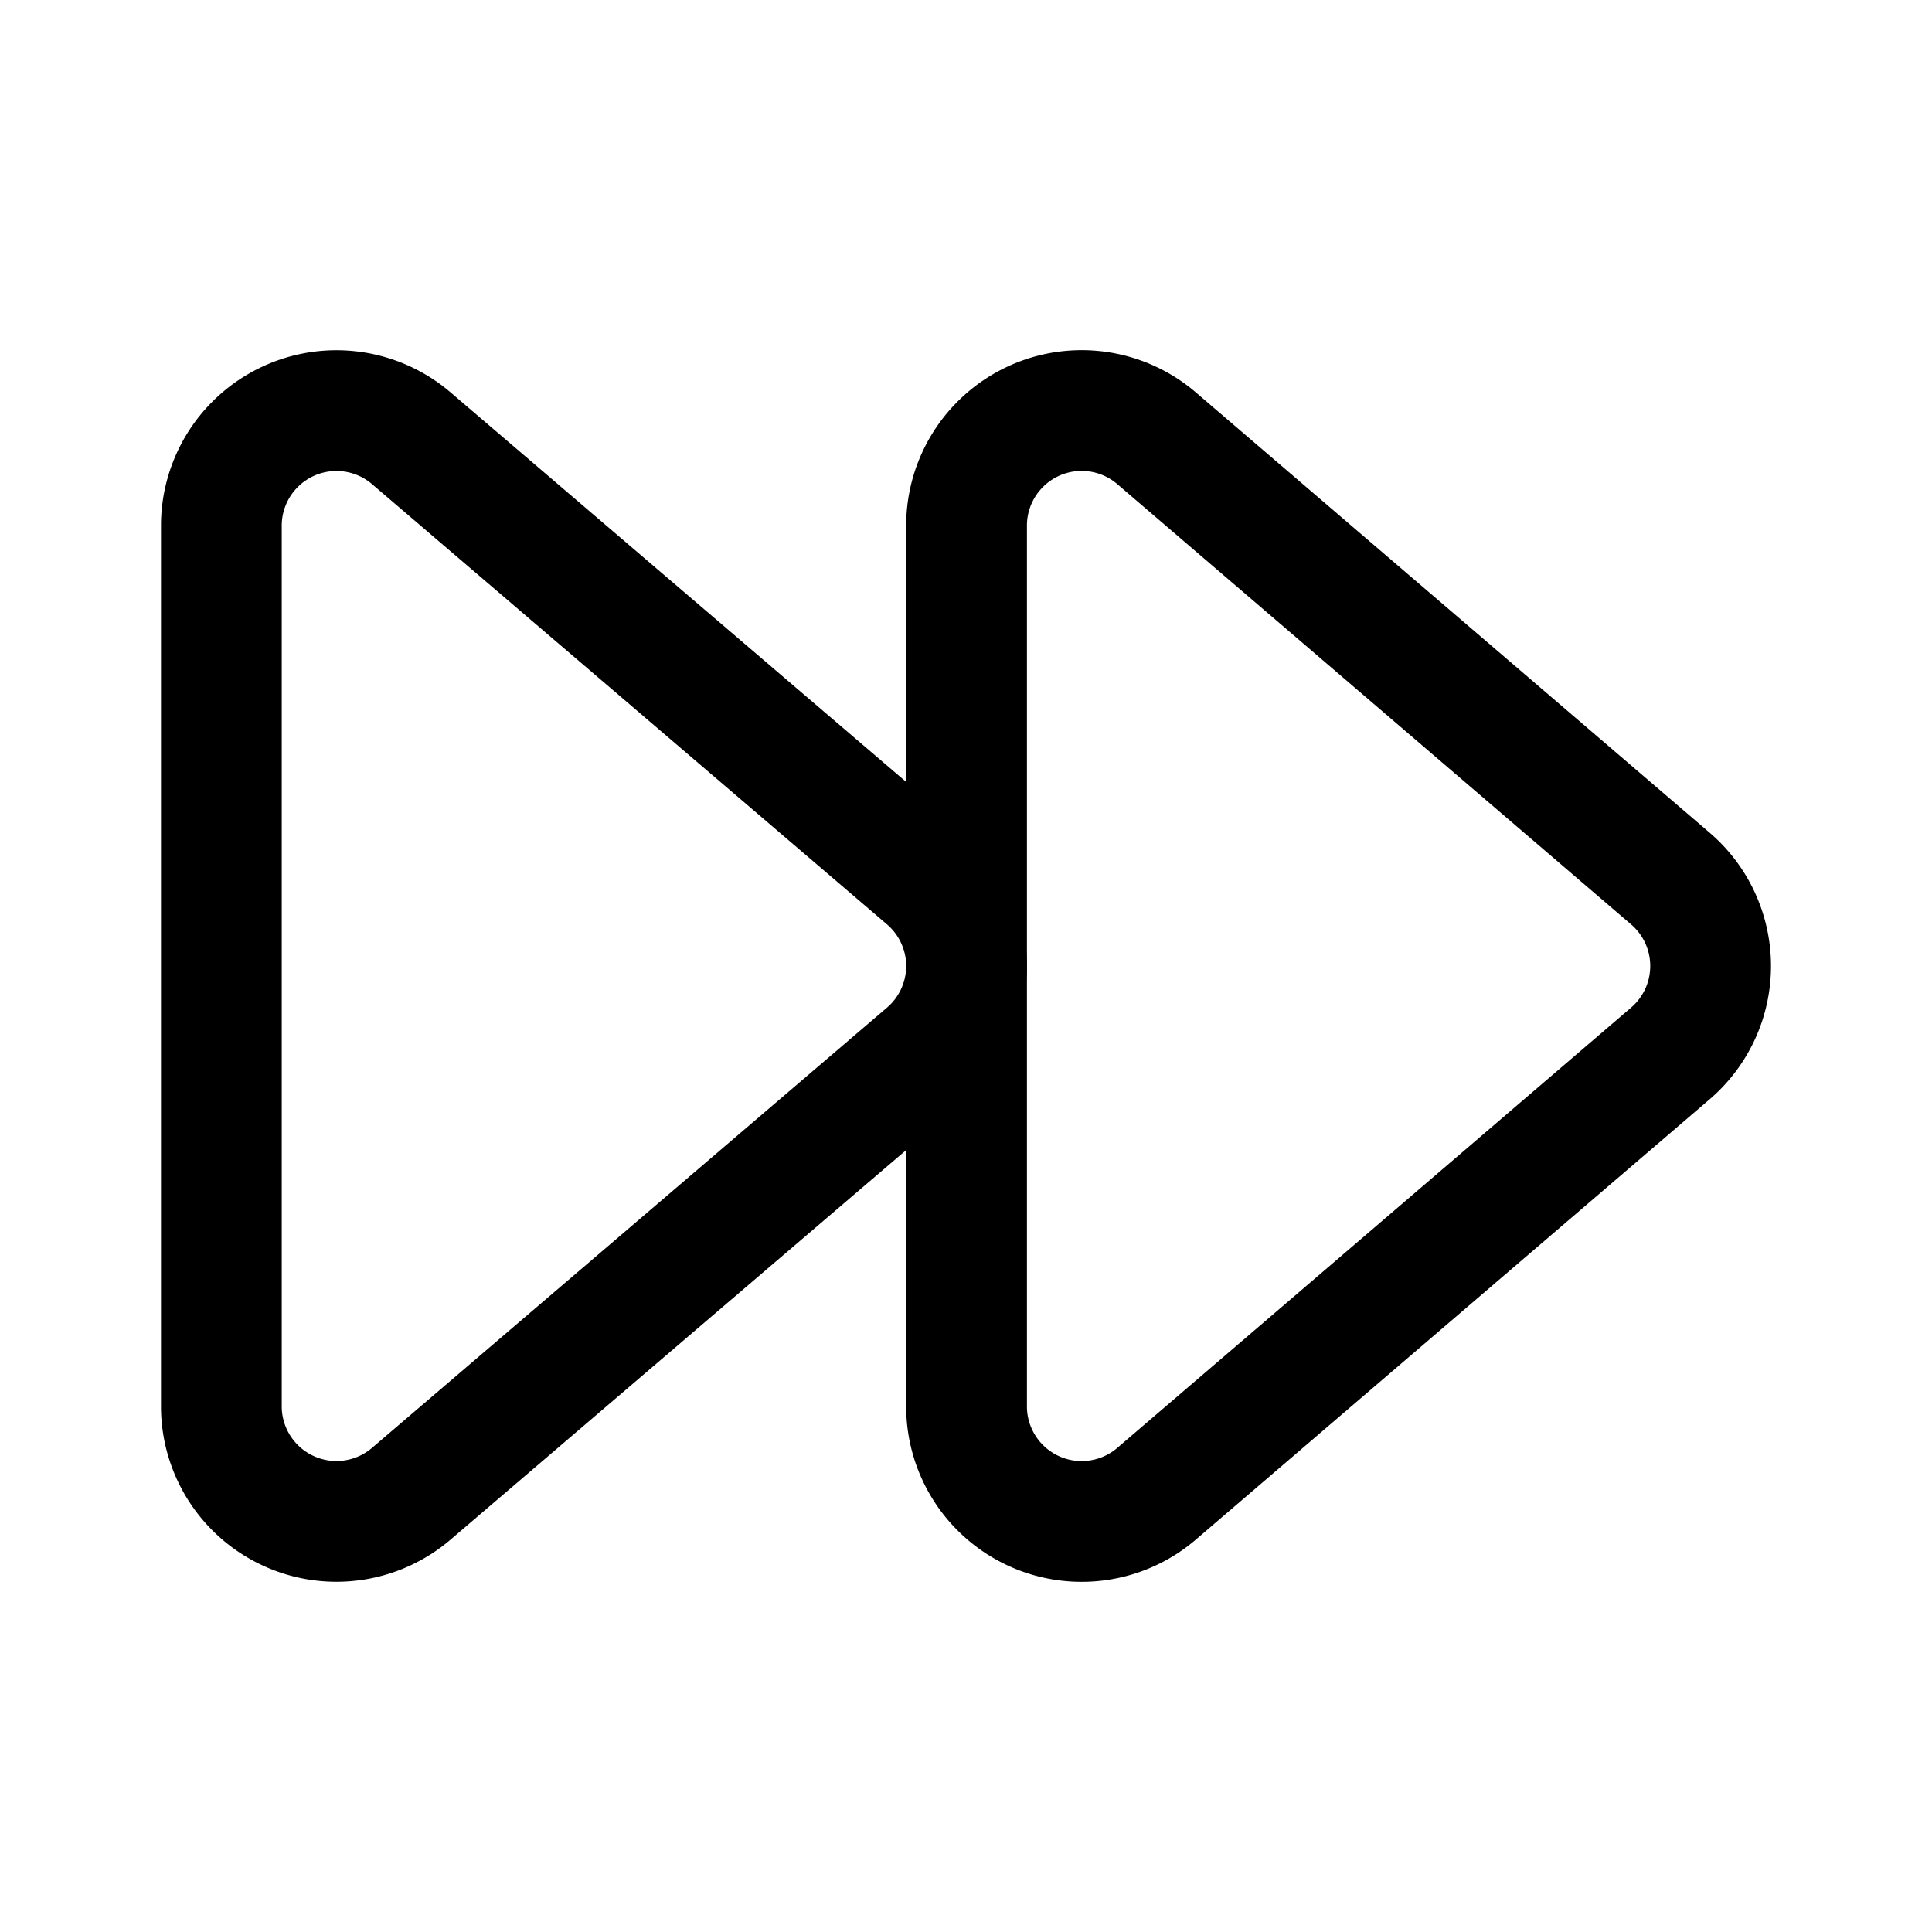 <svg xmlns="http://www.w3.org/2000/svg" xmlns:xlink="http://www.w3.org/1999/xlink" width="24" height="24" viewBox="0 0 24 24"><g fill="none" stroke="currentColor" stroke-linecap="round" stroke-linejoin="round" stroke-width="1.5"><path d="M2.75 6.506v10.988a1.43 1.43 0 0 0 2.346 1.073l6.41-5.48a1.43 1.43 0 0 0 0-2.174l-6.41-5.48A1.43 1.43 0 0 0 2.75 6.506"/><path d="M12.007 6.506v10.988a1.43 1.43 0 0 0 2.347 1.073l6.395-5.48a1.43 1.43 0 0 0 0-2.174l-6.395-5.48a1.43 1.43 0 0 0-2.347 1.073"/></g></svg>